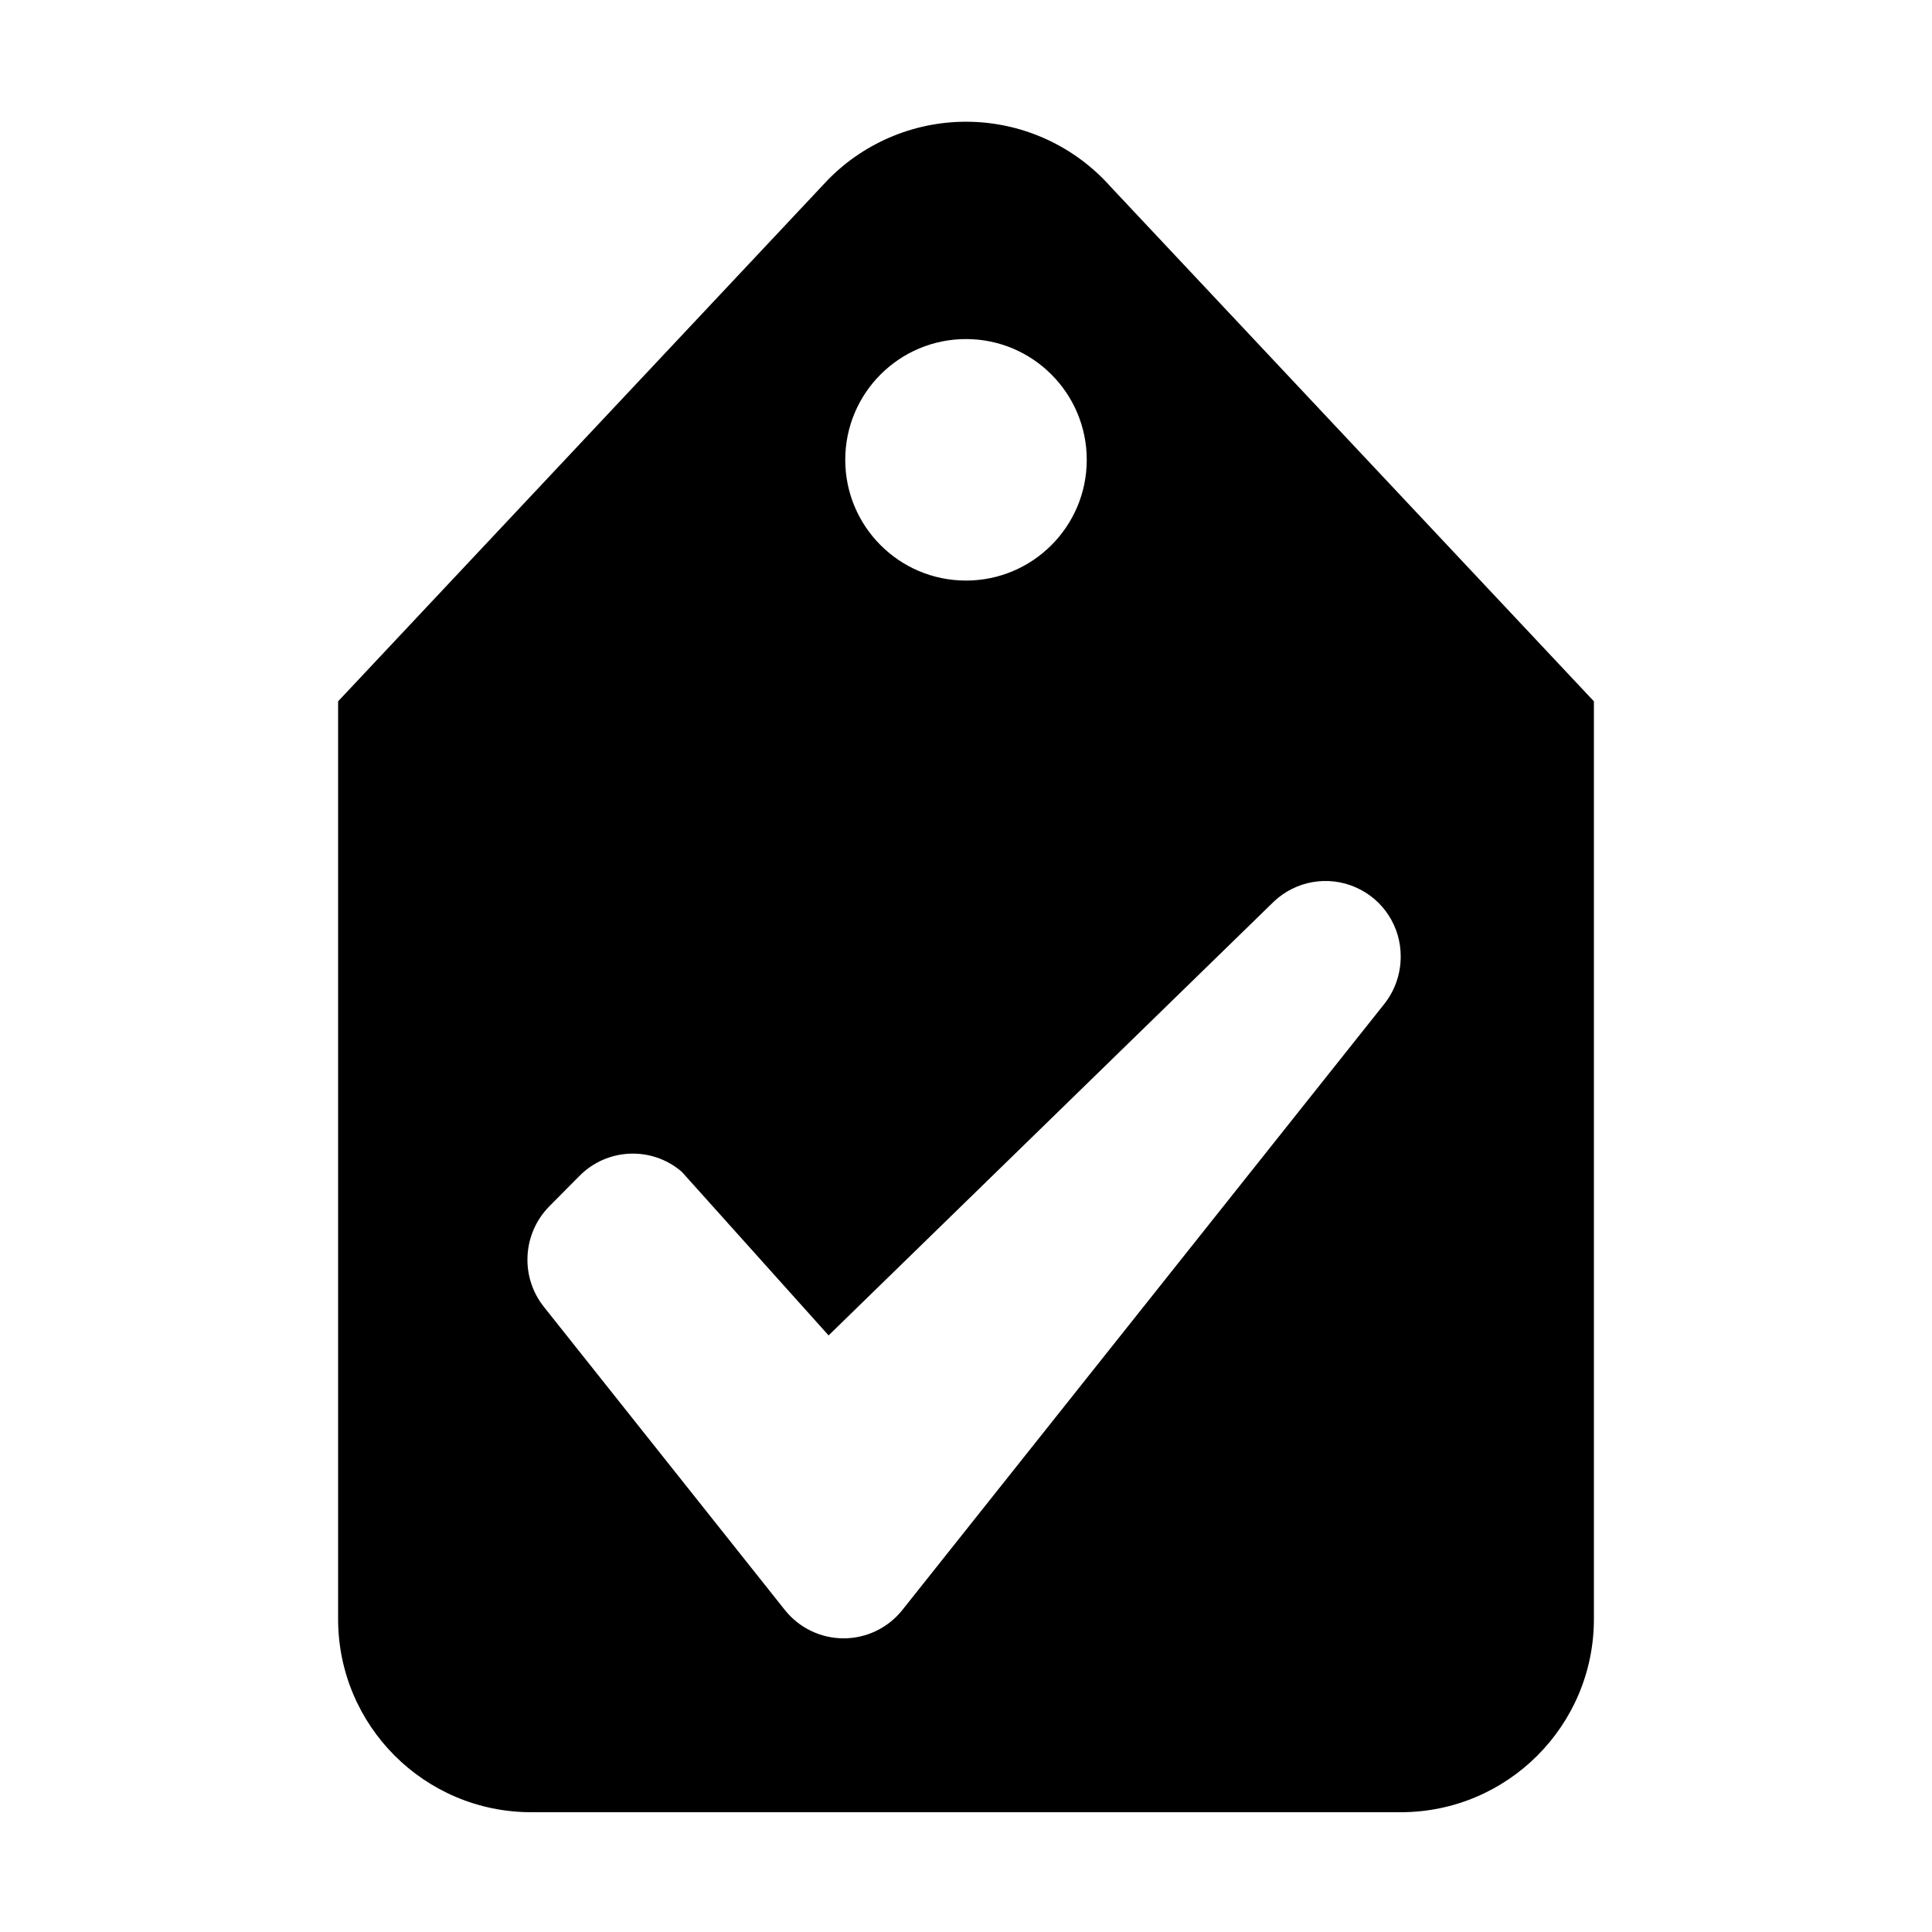 <svg width="24" height="24" viewBox="0 0 24 24" fill="currentColor" xmlns="http://www.w3.org/2000/svg">
<path fill-rule="evenodd" clip-rule="evenodd" d="M13.793 2.316C13.352 1.821 12.725 1.53 12.062 1.513C11.399 1.496 10.759 1.754 10.293 2.225L10.291 2.227C10.264 2.255 10.237 2.283 10.211 2.312L4.2 8.712V20.112C4.2 21.438 5.274 22.512 6.6 22.512H17.4C18.725 22.512 19.8 21.438 19.8 20.112V8.712L13.793 2.316ZM12 4.212C12.828 4.212 13.5 4.884 13.5 5.712C13.5 6.54 12.828 7.212 12 7.212C11.171 7.212 10.5 6.54 10.5 5.712C10.5 4.884 11.171 4.212 12 4.212ZM17.4 11.885C17.403 11.511 17.182 11.171 16.839 11.022C16.496 10.872 16.097 10.942 15.825 11.199L10.293 16.589L8.47 14.557C8.1 14.237 7.544 14.259 7.2 14.606L6.826 14.983C6.489 15.323 6.459 15.861 6.757 16.235L9.749 19.999C9.926 20.222 10.195 20.352 10.48 20.352C10.764 20.352 11.033 20.222 11.21 19.999L17.195 12.473C17.328 12.306 17.4 12.098 17.4 11.885Z" fill="currentColor"/>
</svg>
